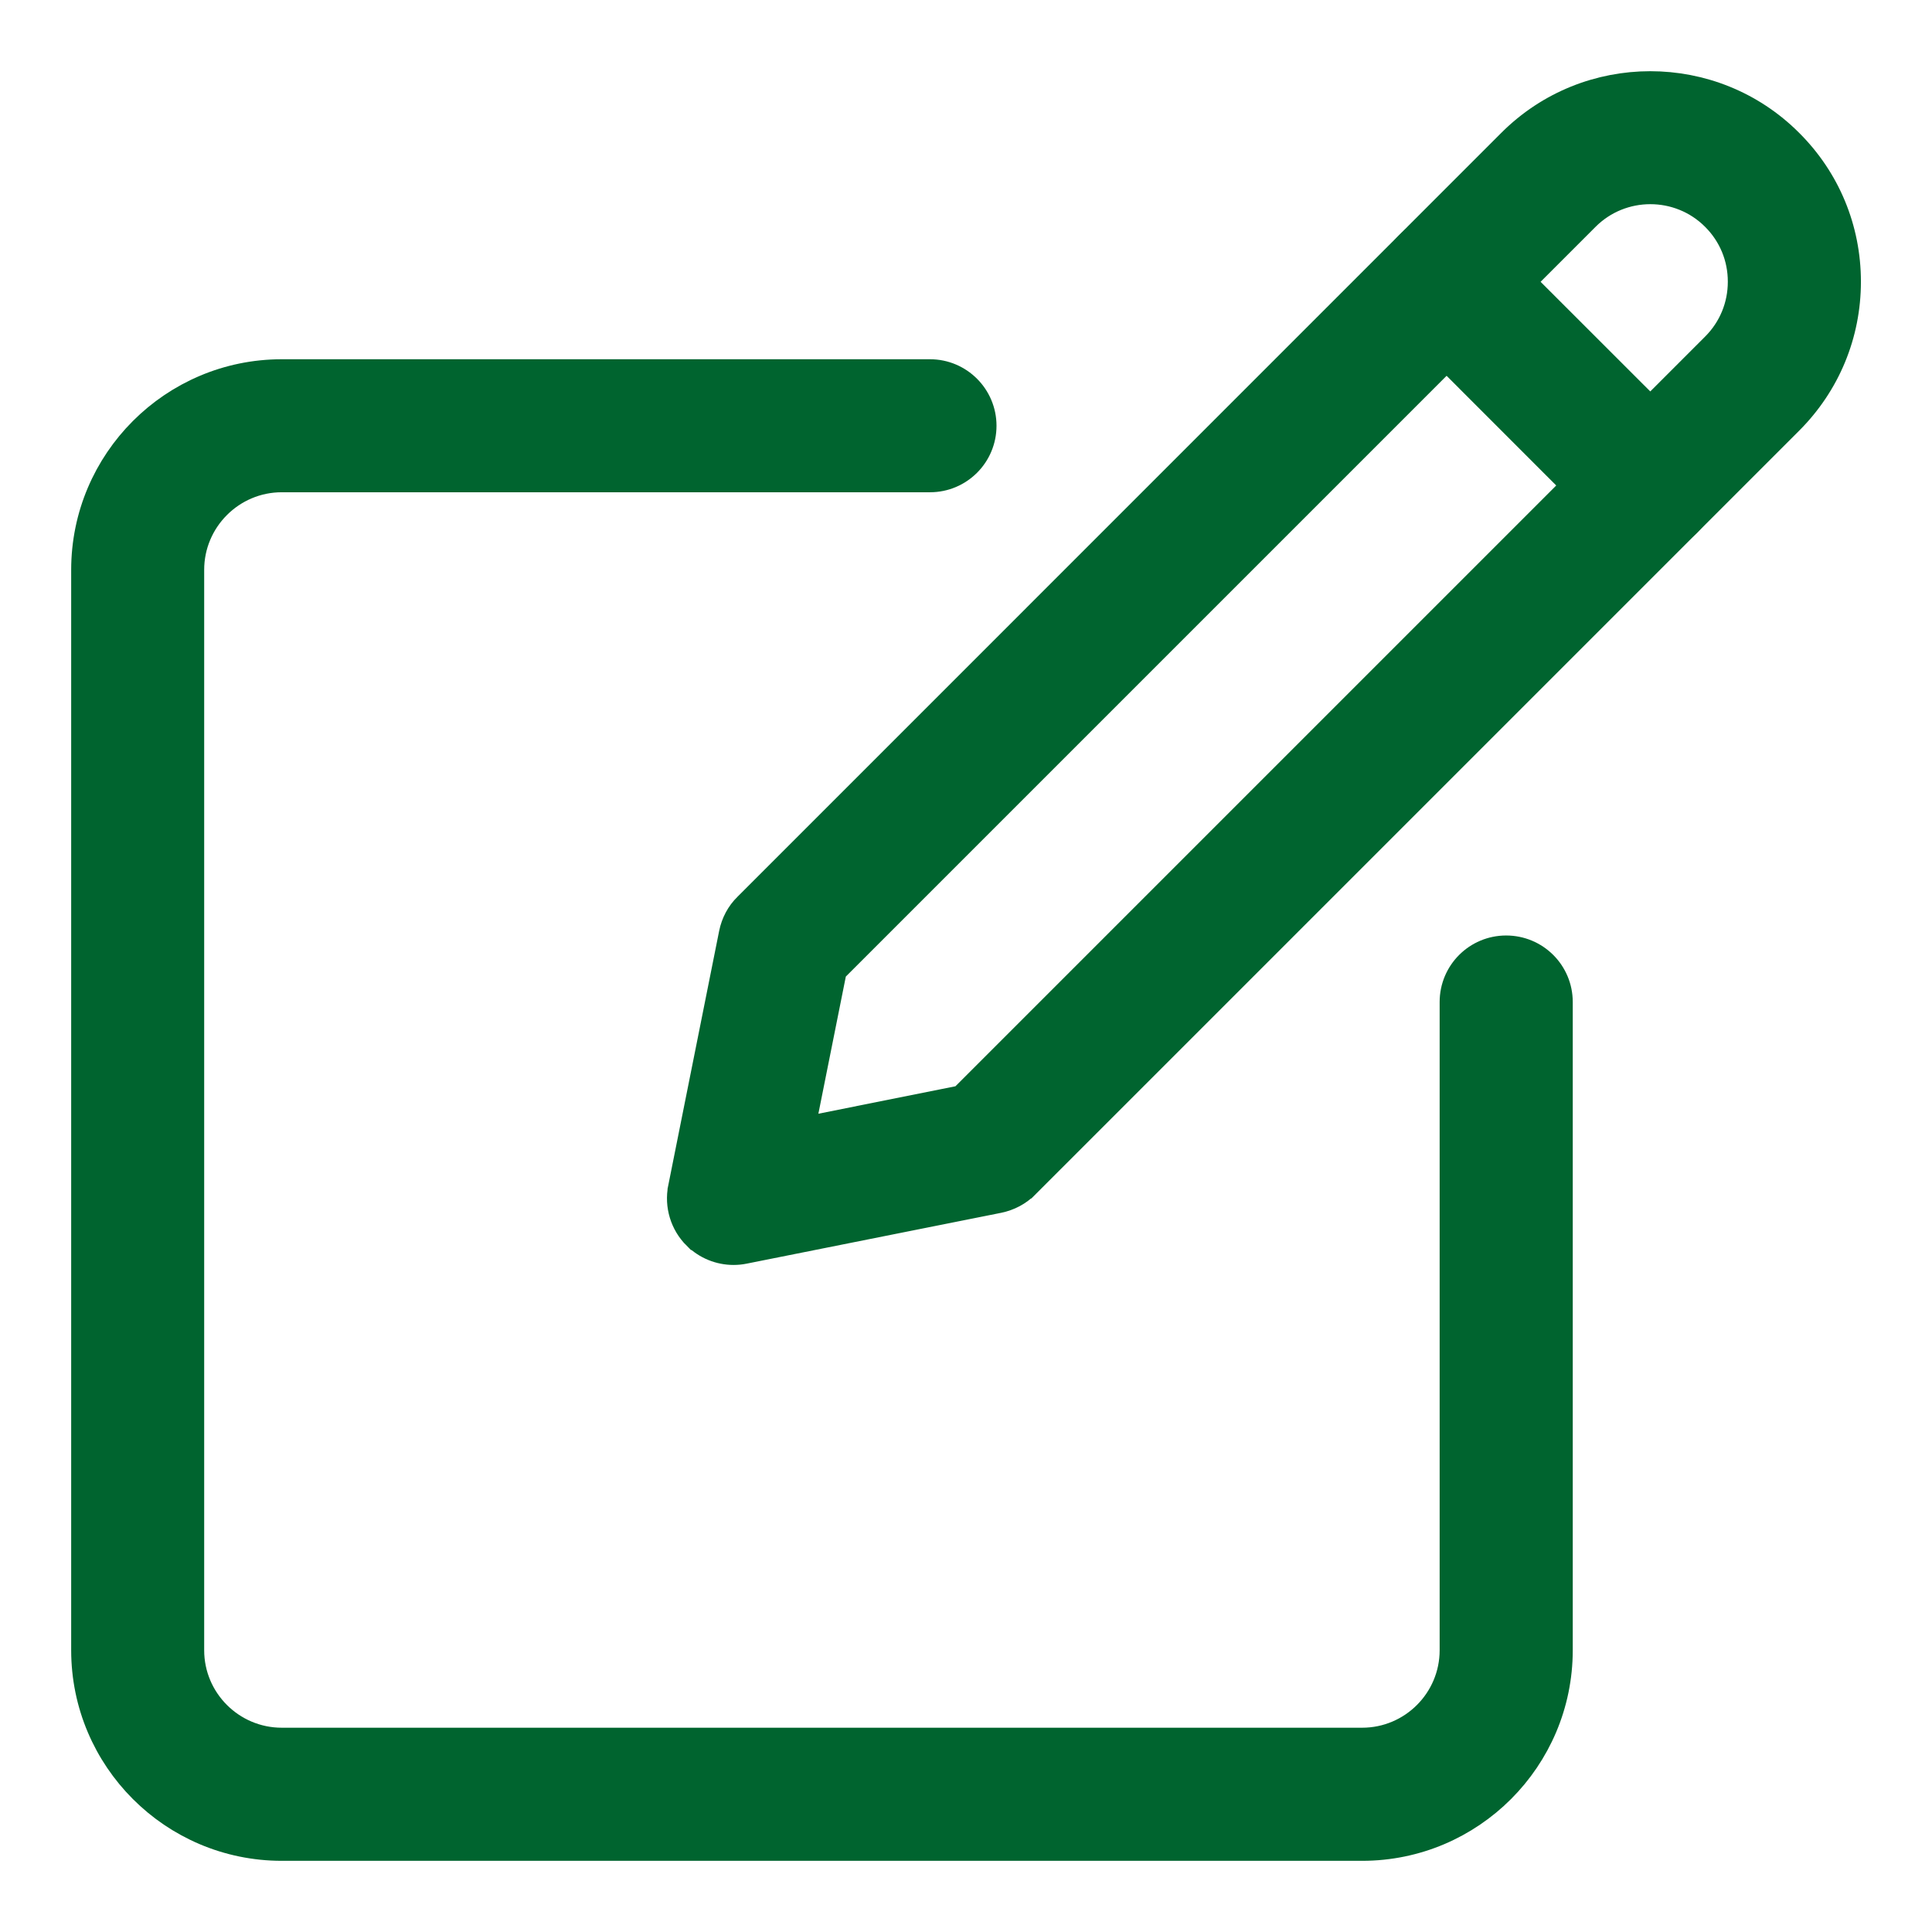 <svg width="19" height="19" viewBox="0 0 19 19" fill="none" xmlns="http://www.w3.org/2000/svg">
<path d="M2.771 18.15H13.396C14.456 18.15 15.317 17.288 15.317 16.229V9.854C15.317 9.575 15.091 9.35 14.812 9.35C14.534 9.35 14.308 9.575 14.308 9.854V16.229C14.308 16.732 13.899 17.141 13.396 17.141H2.771C2.268 17.141 1.858 16.732 1.858 16.229V5.604C1.858 5.101 2.268 4.691 2.771 4.691H9.146C9.424 4.691 9.65 4.466 9.65 4.187C9.65 3.909 9.424 3.683 9.146 3.683H2.771C1.711 3.683 0.85 4.545 0.85 5.604V16.229C0.85 17.288 1.711 18.15 2.771 18.15Z" fill="#00642F" stroke="#00642F" stroke-width="0.3"/>
<path d="M6.858 12.143L6.857 12.143C6.738 12.024 6.686 11.853 6.719 11.687L6.719 11.687L6.858 12.143ZM6.858 12.143C6.953 12.238 7.082 12.29 7.214 12.29C7.246 12.29 7.28 12.287 7.314 12.28L9.817 11.78L9.817 11.78C9.914 11.76 10.005 11.713 10.075 11.642C10.075 11.642 10.075 11.641 10.076 11.641L17.588 4.129C17.951 3.766 18.151 3.283 18.151 2.77C18.151 2.257 17.951 1.774 17.587 1.412C16.839 0.663 15.62 0.663 14.871 1.412L7.359 8.925C7.286 8.996 7.24 9.086 7.22 9.182L7.22 9.182L6.719 11.687L6.858 12.143ZM16.875 3.416L16.875 3.416L9.47 10.821L7.857 11.144L8.18 9.53L15.585 2.125L15.585 2.125C15.94 1.769 16.52 1.769 16.875 2.125C17.048 2.298 17.142 2.526 17.142 2.77C17.142 3.014 17.048 3.243 16.875 3.416Z" fill="#00642F" stroke="#00642F" stroke-width="0.3"/>
<path d="M15.873 5.131L15.873 5.132C15.972 5.229 16.101 5.279 16.23 5.279C16.358 5.279 16.488 5.229 16.586 5.131C16.782 4.935 16.782 4.615 16.586 4.418C16.586 4.418 16.586 4.418 16.586 4.418L14.582 2.415L14.582 2.415C14.386 2.218 14.066 2.218 13.87 2.415C13.673 2.611 13.673 2.931 13.87 3.127C13.87 3.127 13.87 3.127 13.87 3.127L15.873 5.131L15.873 5.131Z" fill="#00642F" stroke="#00642F" stroke-width="0.3"/>
</svg>
